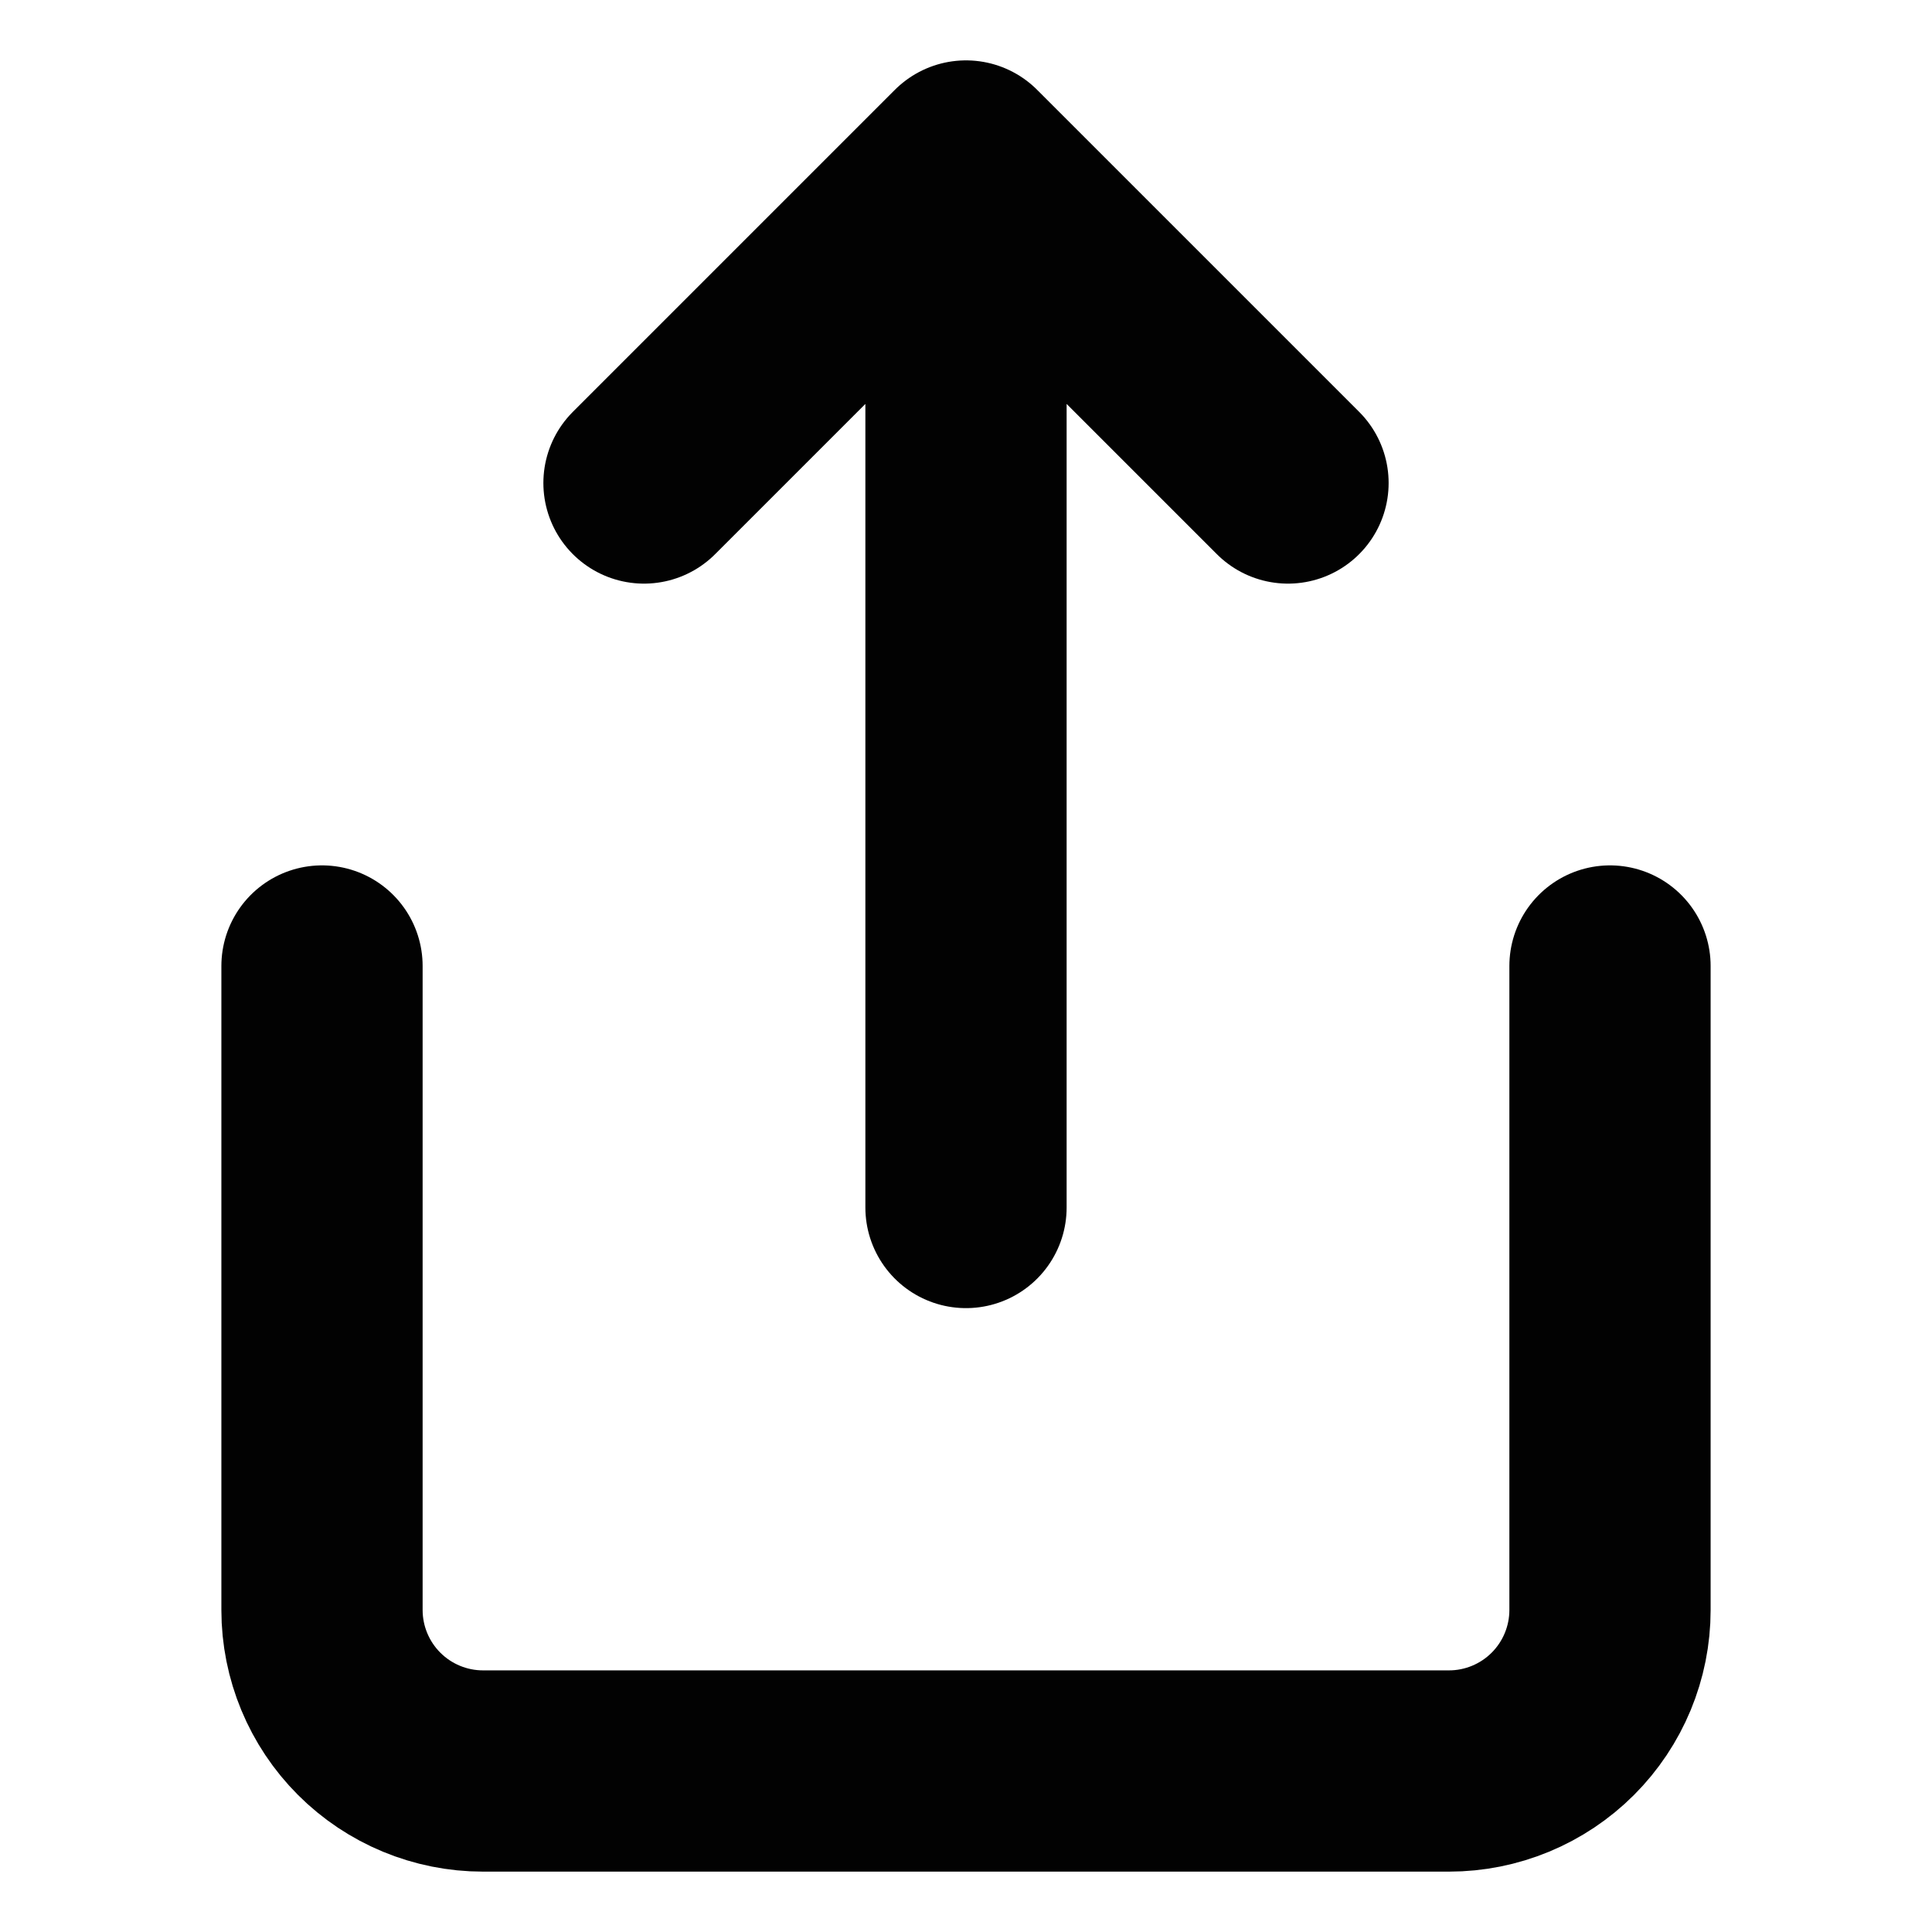 <svg xmlns="http://www.w3.org/2000/svg" width="24" height="24" fill="none" viewBox="0 0 24 24"><g id="Share"><path id="Icon" stroke="#020202" stroke-linecap="round" stroke-linejoin="round" stroke-width="2.5" d="M4 12V20C4 20.53 4.211 21.039 4.586 21.414C4.961 21.789 5.47 22 6 22H18C18.53 22 19.039 21.789 19.414 21.414C19.789 21.039 20 20.53 20 20V12M16 6L12 2M12 2L8 6M12 2V15"/></g></svg>